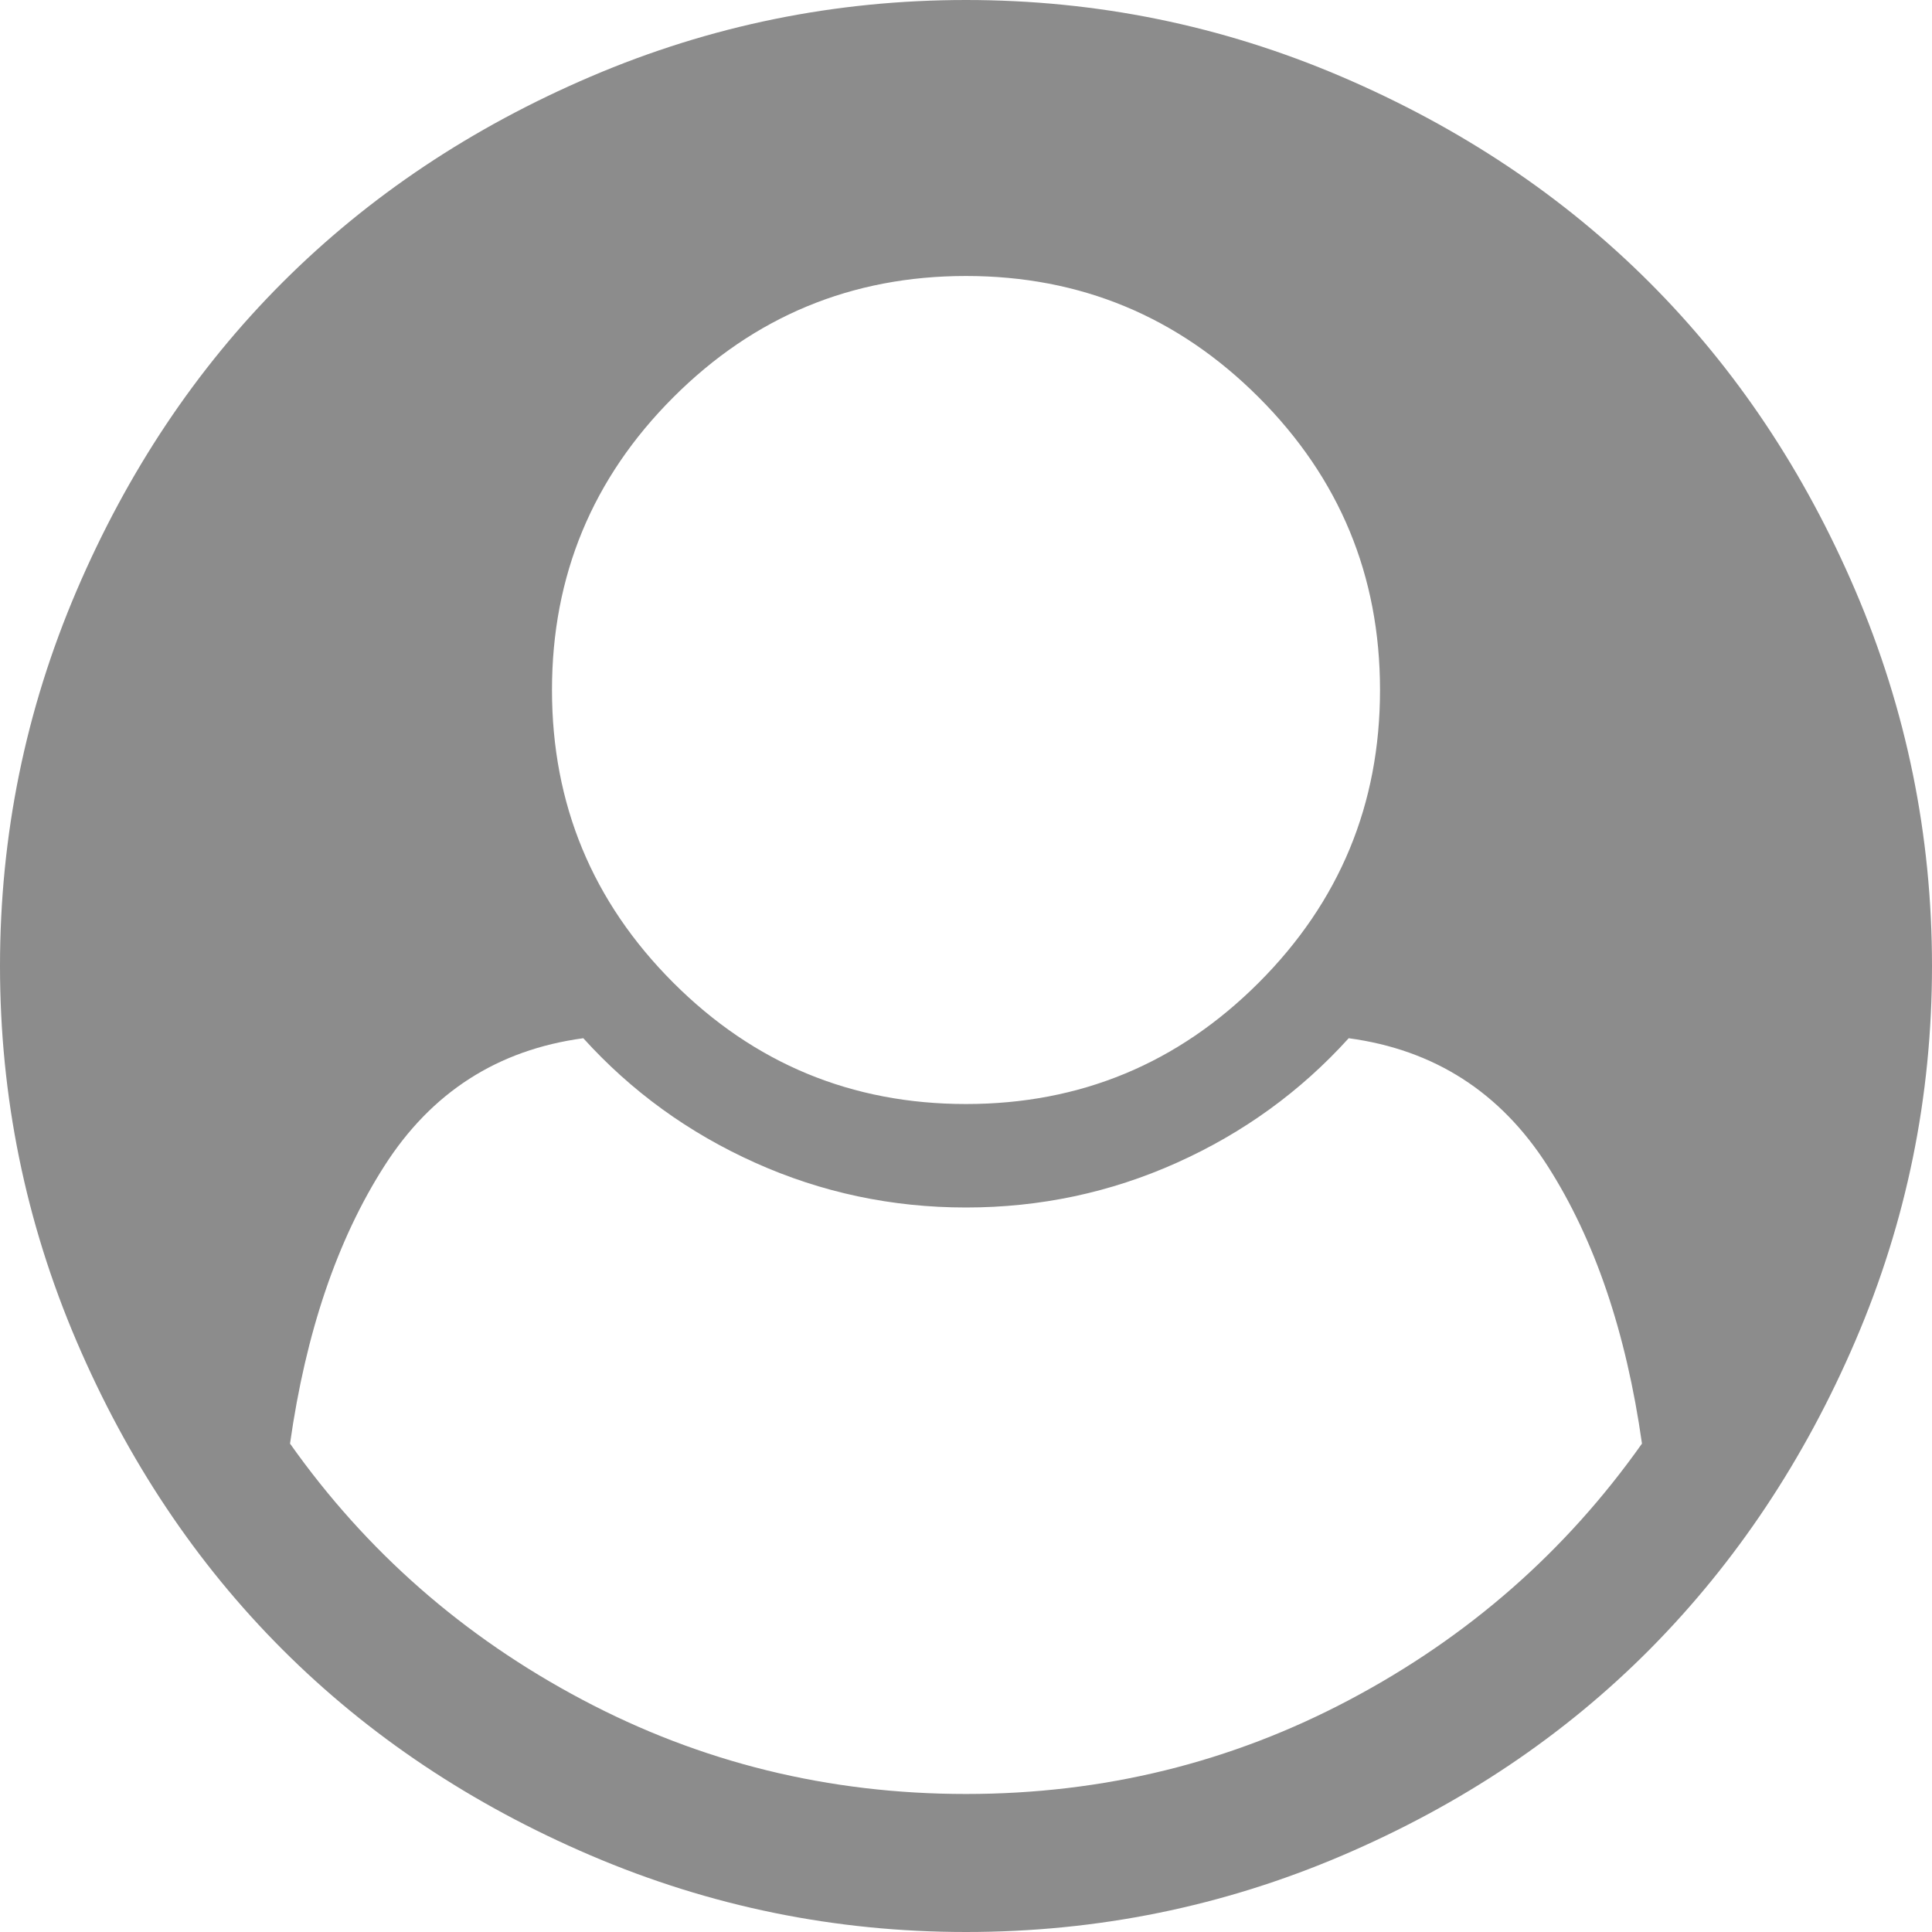 ﻿<?xml version="1.0" encoding="utf-8"?>
<svg version="1.1" xmlns:xlink="http://www.w3.org/1999/xlink" width="34px" height="34px" xmlns="http://www.w3.org/2000/svg">
  <g transform="matrix(1 0 0 1 -572 -710 )">
    <path d="M 23.754 29.911  C 25.842 28.805  27.555 27.302  28.896 25.405  C 28.618 23.445  28.065 21.816  27.236 20.52  C 26.408 19.223  25.241 18.474  23.735 18.271  C 22.888 19.207  21.879 19.938  20.709 20.463  C 19.539 20.988  18.303 21.25  17 21.25  C 15.697 21.25  14.461 20.988  13.291 20.463  C 12.121 19.938  11.112 19.207  10.265 18.271  C 8.759 18.474  7.592 19.223  6.764 20.52  C 5.935 21.816  5.382 23.445  5.104 25.405  C 6.445 27.302  8.158 28.805  10.246 29.911  C 12.333 31.018  14.584 31.571  17 31.571  C 19.416 31.571  21.667 31.018  23.754 29.911  Z M 22.151 17.294  C 23.574 15.871  24.286 14.154  24.286 12.143  C 24.286 10.132  23.574 8.415  22.151 6.992  C 20.728 5.569  19.011 4.857  17 4.857  C 14.989 4.857  13.272 5.569  11.849 6.992  C 10.426 8.415  9.714 10.132  9.714 12.143  C 9.714 14.154  10.426 15.871  11.849 17.294  C 13.272 18.717  14.989 19.429  17 19.429  C 19.011 19.429  20.728 18.717  22.151 17.294  Z M 32.653 10.397  C 33.551 12.497  34 14.698  34 17  C 34 19.302  33.551 21.5  32.653 23.593  C 31.755 25.687  30.55 27.495  29.039 29.02  C 27.527 30.544  25.721 31.755  23.622 32.653  C 21.522 33.551  19.315 34  17 34  C 14.698 34  12.497 33.551  10.397 32.653  C 8.298 31.755  6.489 30.547  4.971 29.029  C 3.453 27.511  2.245 25.702  1.347 23.603  C 0.449 21.503  0 19.302  0 17  C 0 14.698  0.449 12.497  1.347 10.397  C 2.245 8.298  3.453 6.489  4.971 4.971  C 6.489 3.453  8.298 2.245  10.397 1.347  C 12.497 0.449  14.698 0  17 0  C 19.302 0  21.503 0.449  23.603 1.347  C 25.702 2.245  27.511 3.453  29.029 4.971  C 30.547 6.489  31.755 8.298  32.653 10.397  Z " fill-rule="nonzero" fill="#8c8c8c" stroke="none" transform="matrix(1 0 0 1 572 710 )" />
  </g>
</svg>